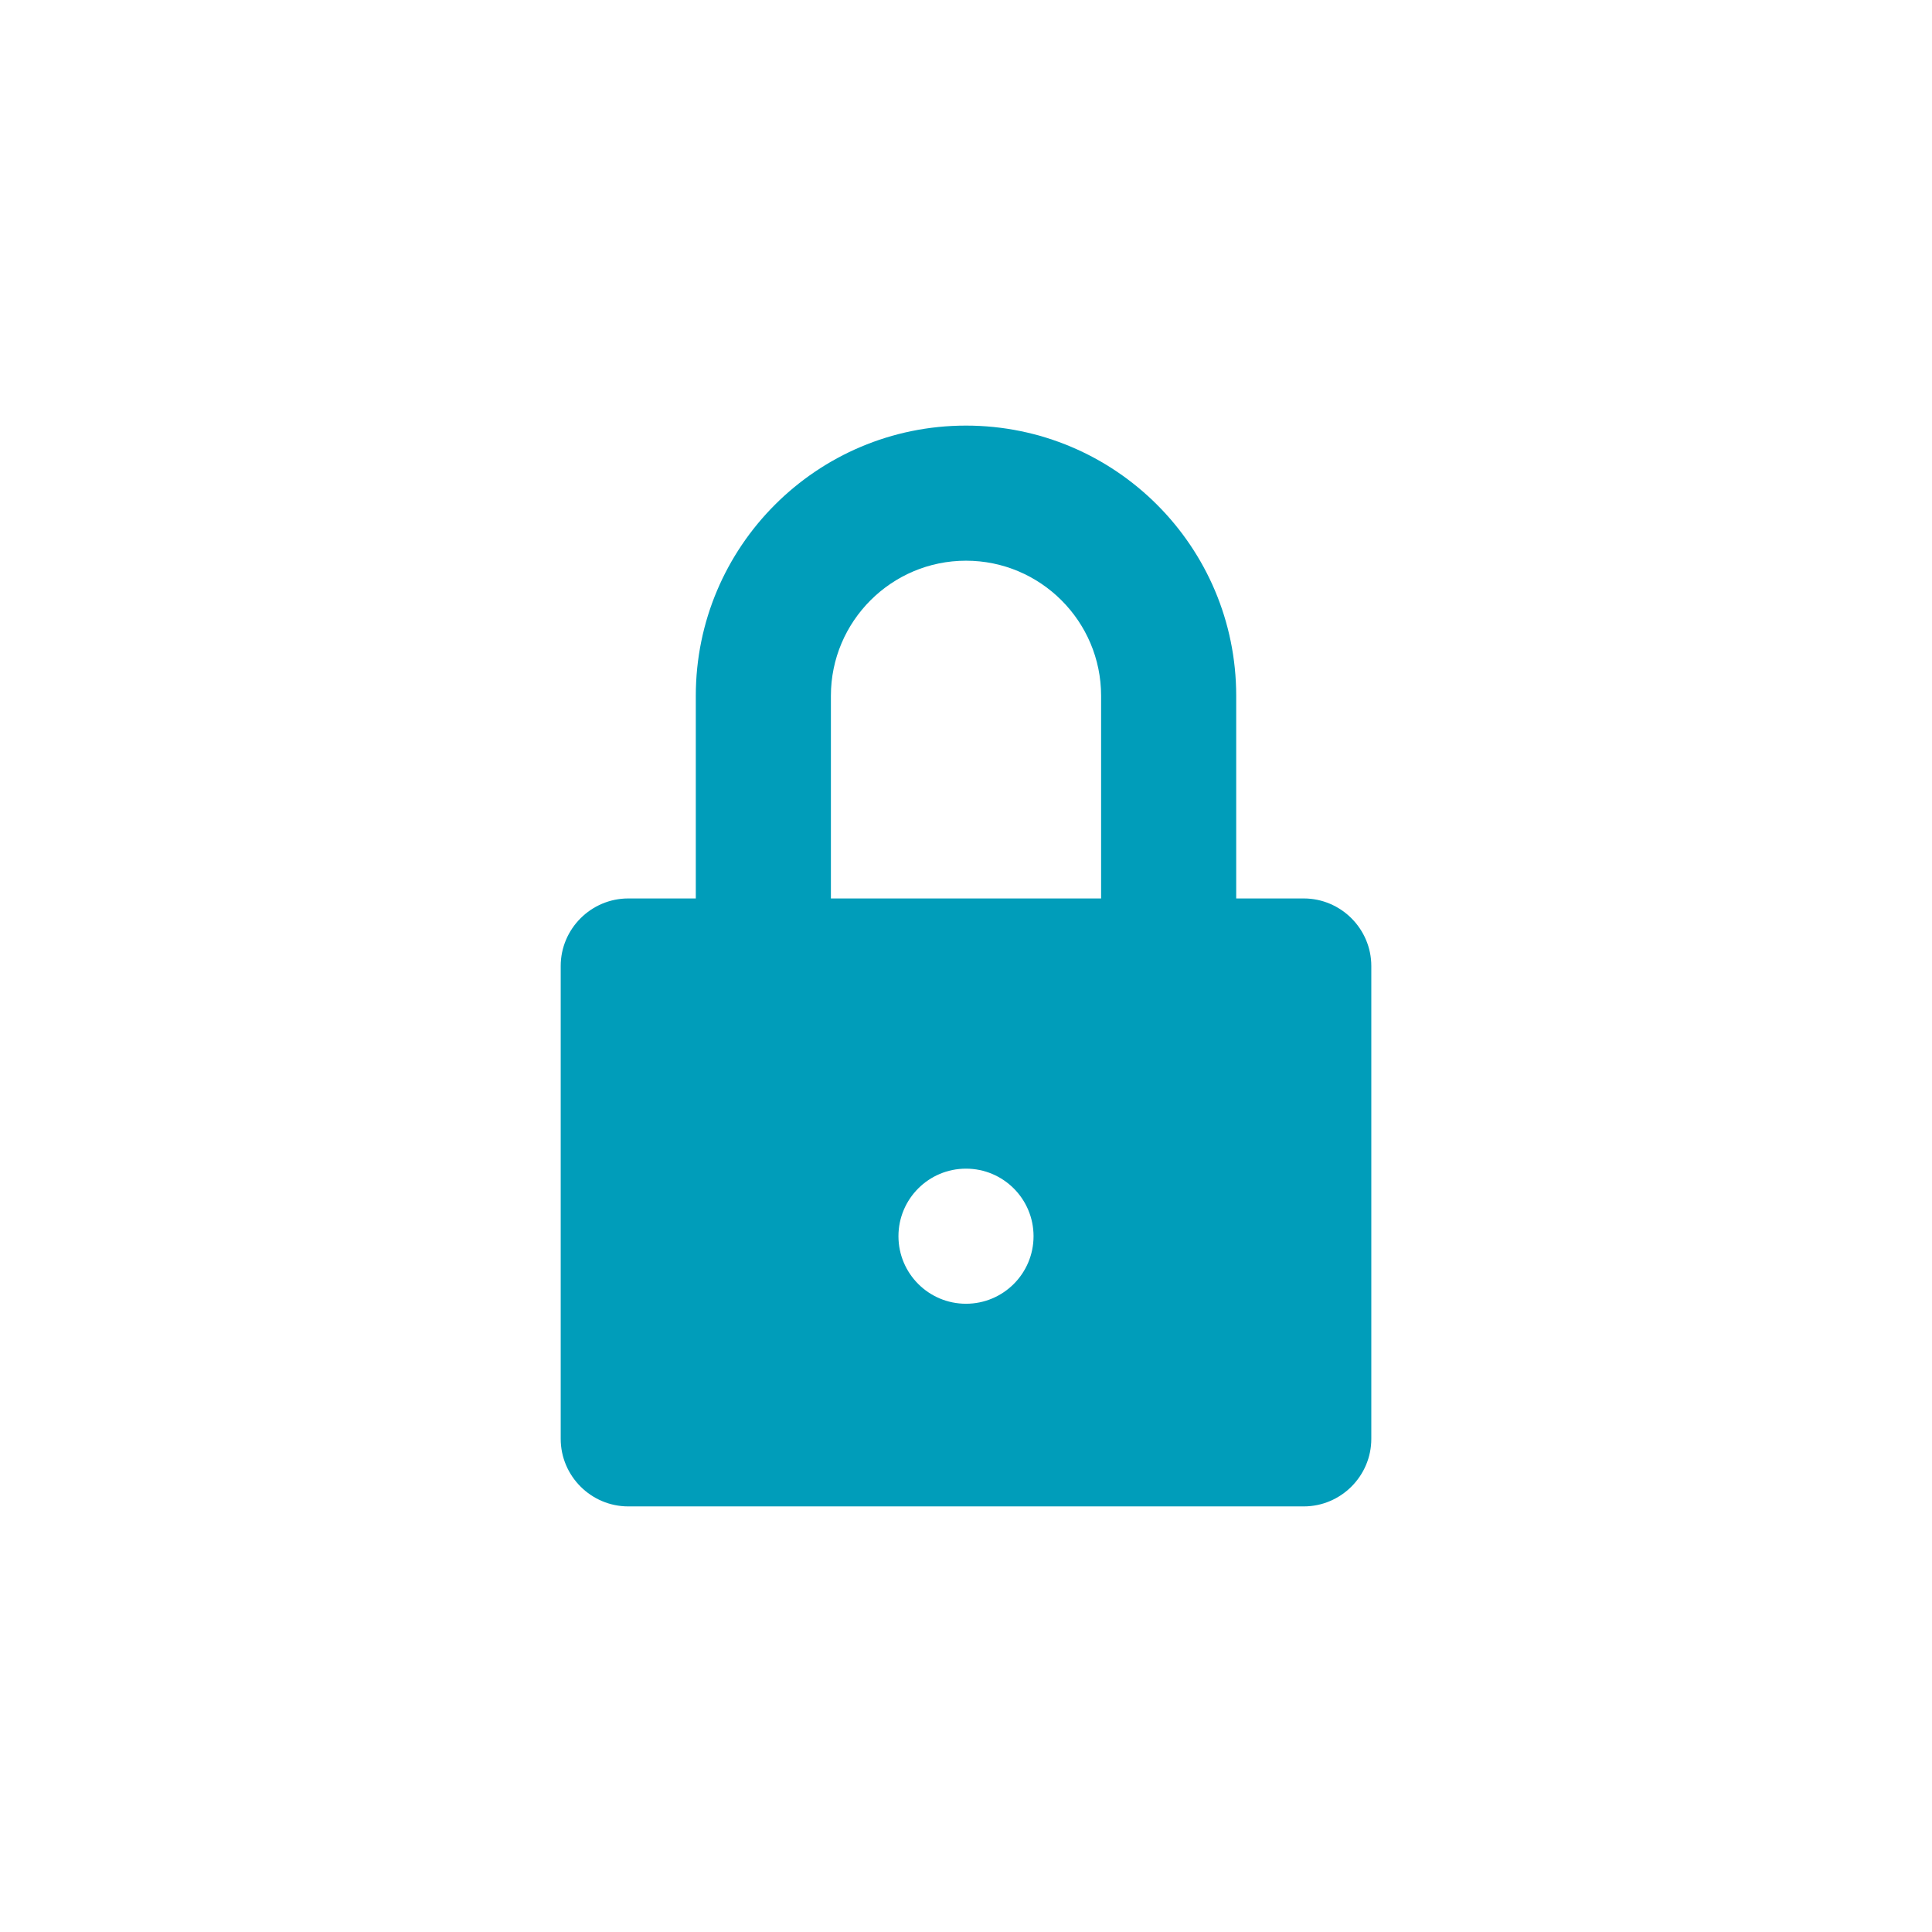 <?xml version="1.0" encoding="UTF-8" standalone="no"?>
<!-- Generated by IcoMoon.io -->

<svg
   xmlns:dc="http://purl.org/dc/elements/1.1/"
   xmlns:cc="http://creativecommons.org/ns#"
   xmlns:rdf="http://www.w3.org/1999/02/22-rdf-syntax-ns#"
   xmlns:svg="http://www.w3.org/2000/svg"
   xmlns="http://www.w3.org/2000/svg"
   xmlns:sodipodi="http://sodipodi.sourceforge.net/DTD/sodipodi-0.dtd"
   xmlns:inkscape="http://www.inkscape.org/namespaces/inkscape"
   version="1.1"
   width="512"
   height="512"
   viewBox="0 0 512 512"
   id="svg2"
   inkscape:version="0.48.0 r9654"
   sodipodi:docname="lock.svg">
  <defs
     id="defs10" />
  <sodipodi:namedview
     pagecolor="#ffffff"
     bordercolor="#666666"
     borderopacity="1"
     objecttolerance="10"
     gridtolerance="10"
     guidetolerance="10"
     inkscape:pageopacity="0"
     inkscape:pageshadow="2"
     inkscape:window-width="1280"
     inkscape:window-height="972"
     id="namedview8"
     showgrid="false"
     inkscape:zoom="0.50976562"
     inkscape:cx="-50.022989"
     inkscape:cy="256"
     inkscape:window-x="-8"
     inkscape:window-y="-8"
     inkscape:window-maximized="1"
     inkscape:current-layer="svg2" />
  <g
     id="g4" />
  <path
     d="M345.508 238.099h-17.901v-53.704c0-39.548-32.059-71.606-71.606-71.606s-71.606 32.059-71.606 71.606v53.704h-17.901c-9.846 0-17.901 8.055-17.901 17.901v125.312c0 9.846 8.055 17.901 17.901 17.901h179.016c9.846 0 17.901-8.056 17.901-17.901v-125.312c0-9.846-8.056-17.901-17.901-17.901zM256 345.508c-9.887 0-17.901-8.014-17.901-17.901s8.014-17.901 17.901-17.901 17.901 8.014 17.901 17.901-8.014 17.901-17.901 17.901zM291.803 238.099h-71.606v-53.704c0-19.742 16.061-35.803 35.803-35.803s35.803 16.061 35.803 35.803v53.704z"
     id="path6"
     style="fill:#009dba;fill-opacity:1" />
</svg>
